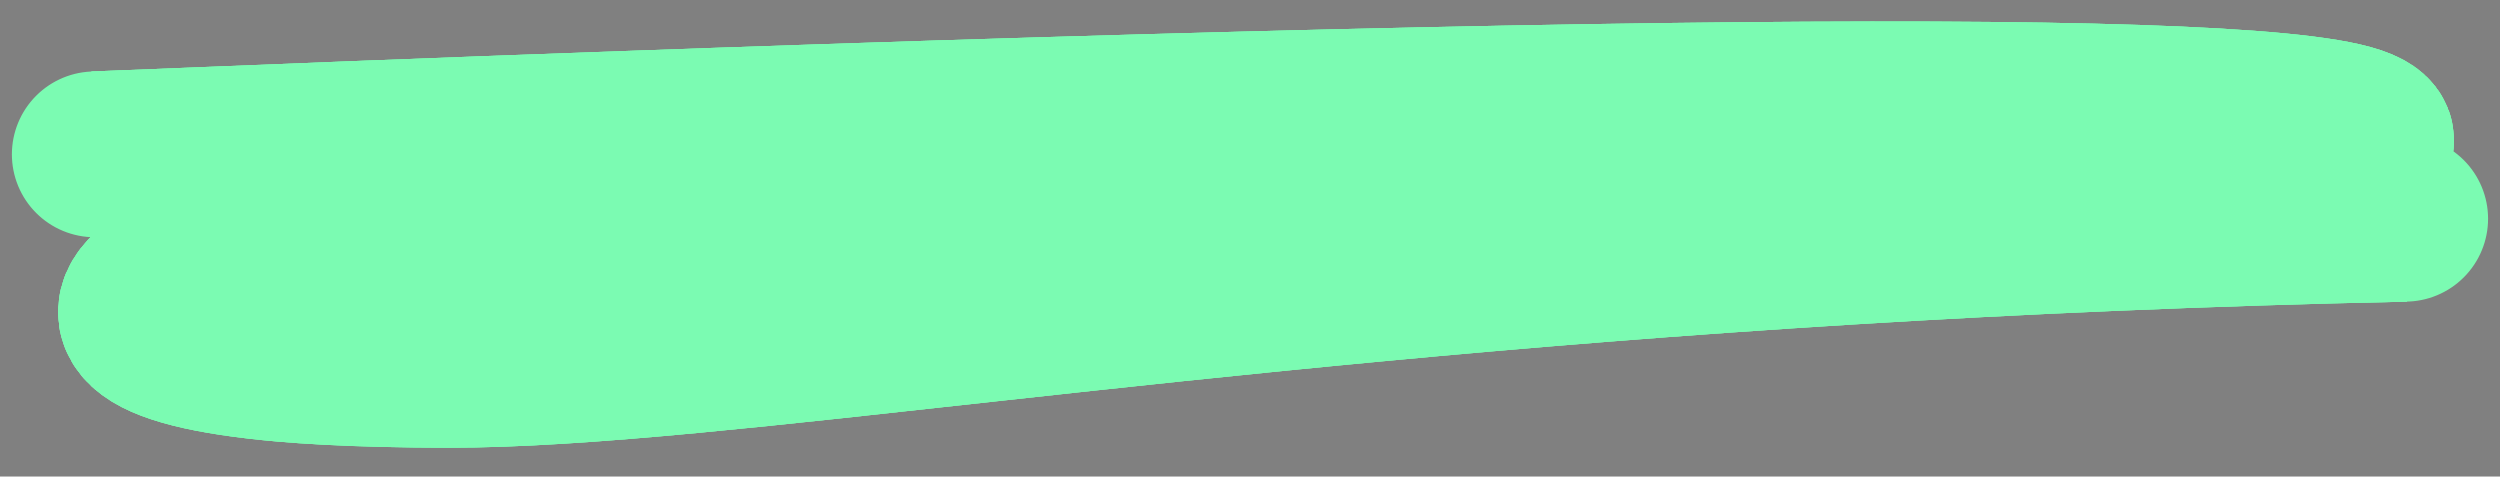 <?xml version="1.0" encoding="utf-8"?>
<!-- Generator: Adobe Illustrator 23.0.3, SVG Export Plug-In . SVG Version: 6.00 Build 0)  -->
<svg version="1.1" id="Calque_1" xmlns="http://www.w3.org/2000/svg" xmlns:xlink="http://www.w3.org/1999/xlink" x="0px" y="0px"
	 viewBox="0 0 5427.9 1034.7" style="enable-background:new 0 0 5427.9 1034.7;" xml:space="preserve">
<rect x="0" y="0" width="5427.9" height="1034.7" fill="#808080" stroke="none"/>
<style type="text/css">
	.st0{stroke:#7BFBB2;stroke-width:360;stroke-miterlimit:10;}
	.st1{fill:#FFFFFF;stroke:#7BFBB2;stroke-width:360;stroke-miterlimit:10;}
	.st2{fill:none;stroke:#7BFBB2;stroke-width:360;stroke-linecap:round;}
</style>
<g>
	<path id="skills_underline-2_2_" class="st0" d="M205.8,335.1C3319,208.2,4961.4,192.7,5132.9,288.5
		c257.2,143.6-2837.2,89.3-3998.3,155.1C492.3,480-64.6,719.6,620,779.5c23,2,56.7,4.4,93.1,6.3c74.1,3.9,160.6,6,259.5,6.2
		c144.7,0.1,318.4-11.8,526.7-31.4c766.3-72.1,1974.6-249,3722.7-285.7"/>
	<g transform="matrix(1, 0, 0, 1, 0, 0)">
		<path id="skills_underline-3_1_" class="st1" d="M205.9,335.1c3113.2-126.8,4755.6-142.4,4927-46.6
			c257.2,143.6-2837.2,89.3-3998.3,155.1C492.3,480.1-64.6,719.7,620,779.6c23,2,56.7,4.4,93.1,6.3c74.1,3.9,160.6,6,259.5,6.2
			c144.7,0.1,318.4-11.8,526.7-31.4c766.3-72.1,1974.6-249,3722.7-285.7"/>
	</g>
	<path id="skills_underline-4_1_" class="st2" d="M205.8,335.1C3319,208.2,4961.4,192.7,5132.9,288.5
		c257.2,143.6-2837.2,89.3-3998.3,155.1C492.3,480-64.6,719.6,620,779.5c23,2,56.7,4.4,93.1,6.3c74.1,3.9,160.6,6,259.5,6.2
		c144.7,0.1,318.4-11.8,526.7-31.4c766.3-72.1,1974.6-249,3722.7-285.7"/>
</g>
</svg>
